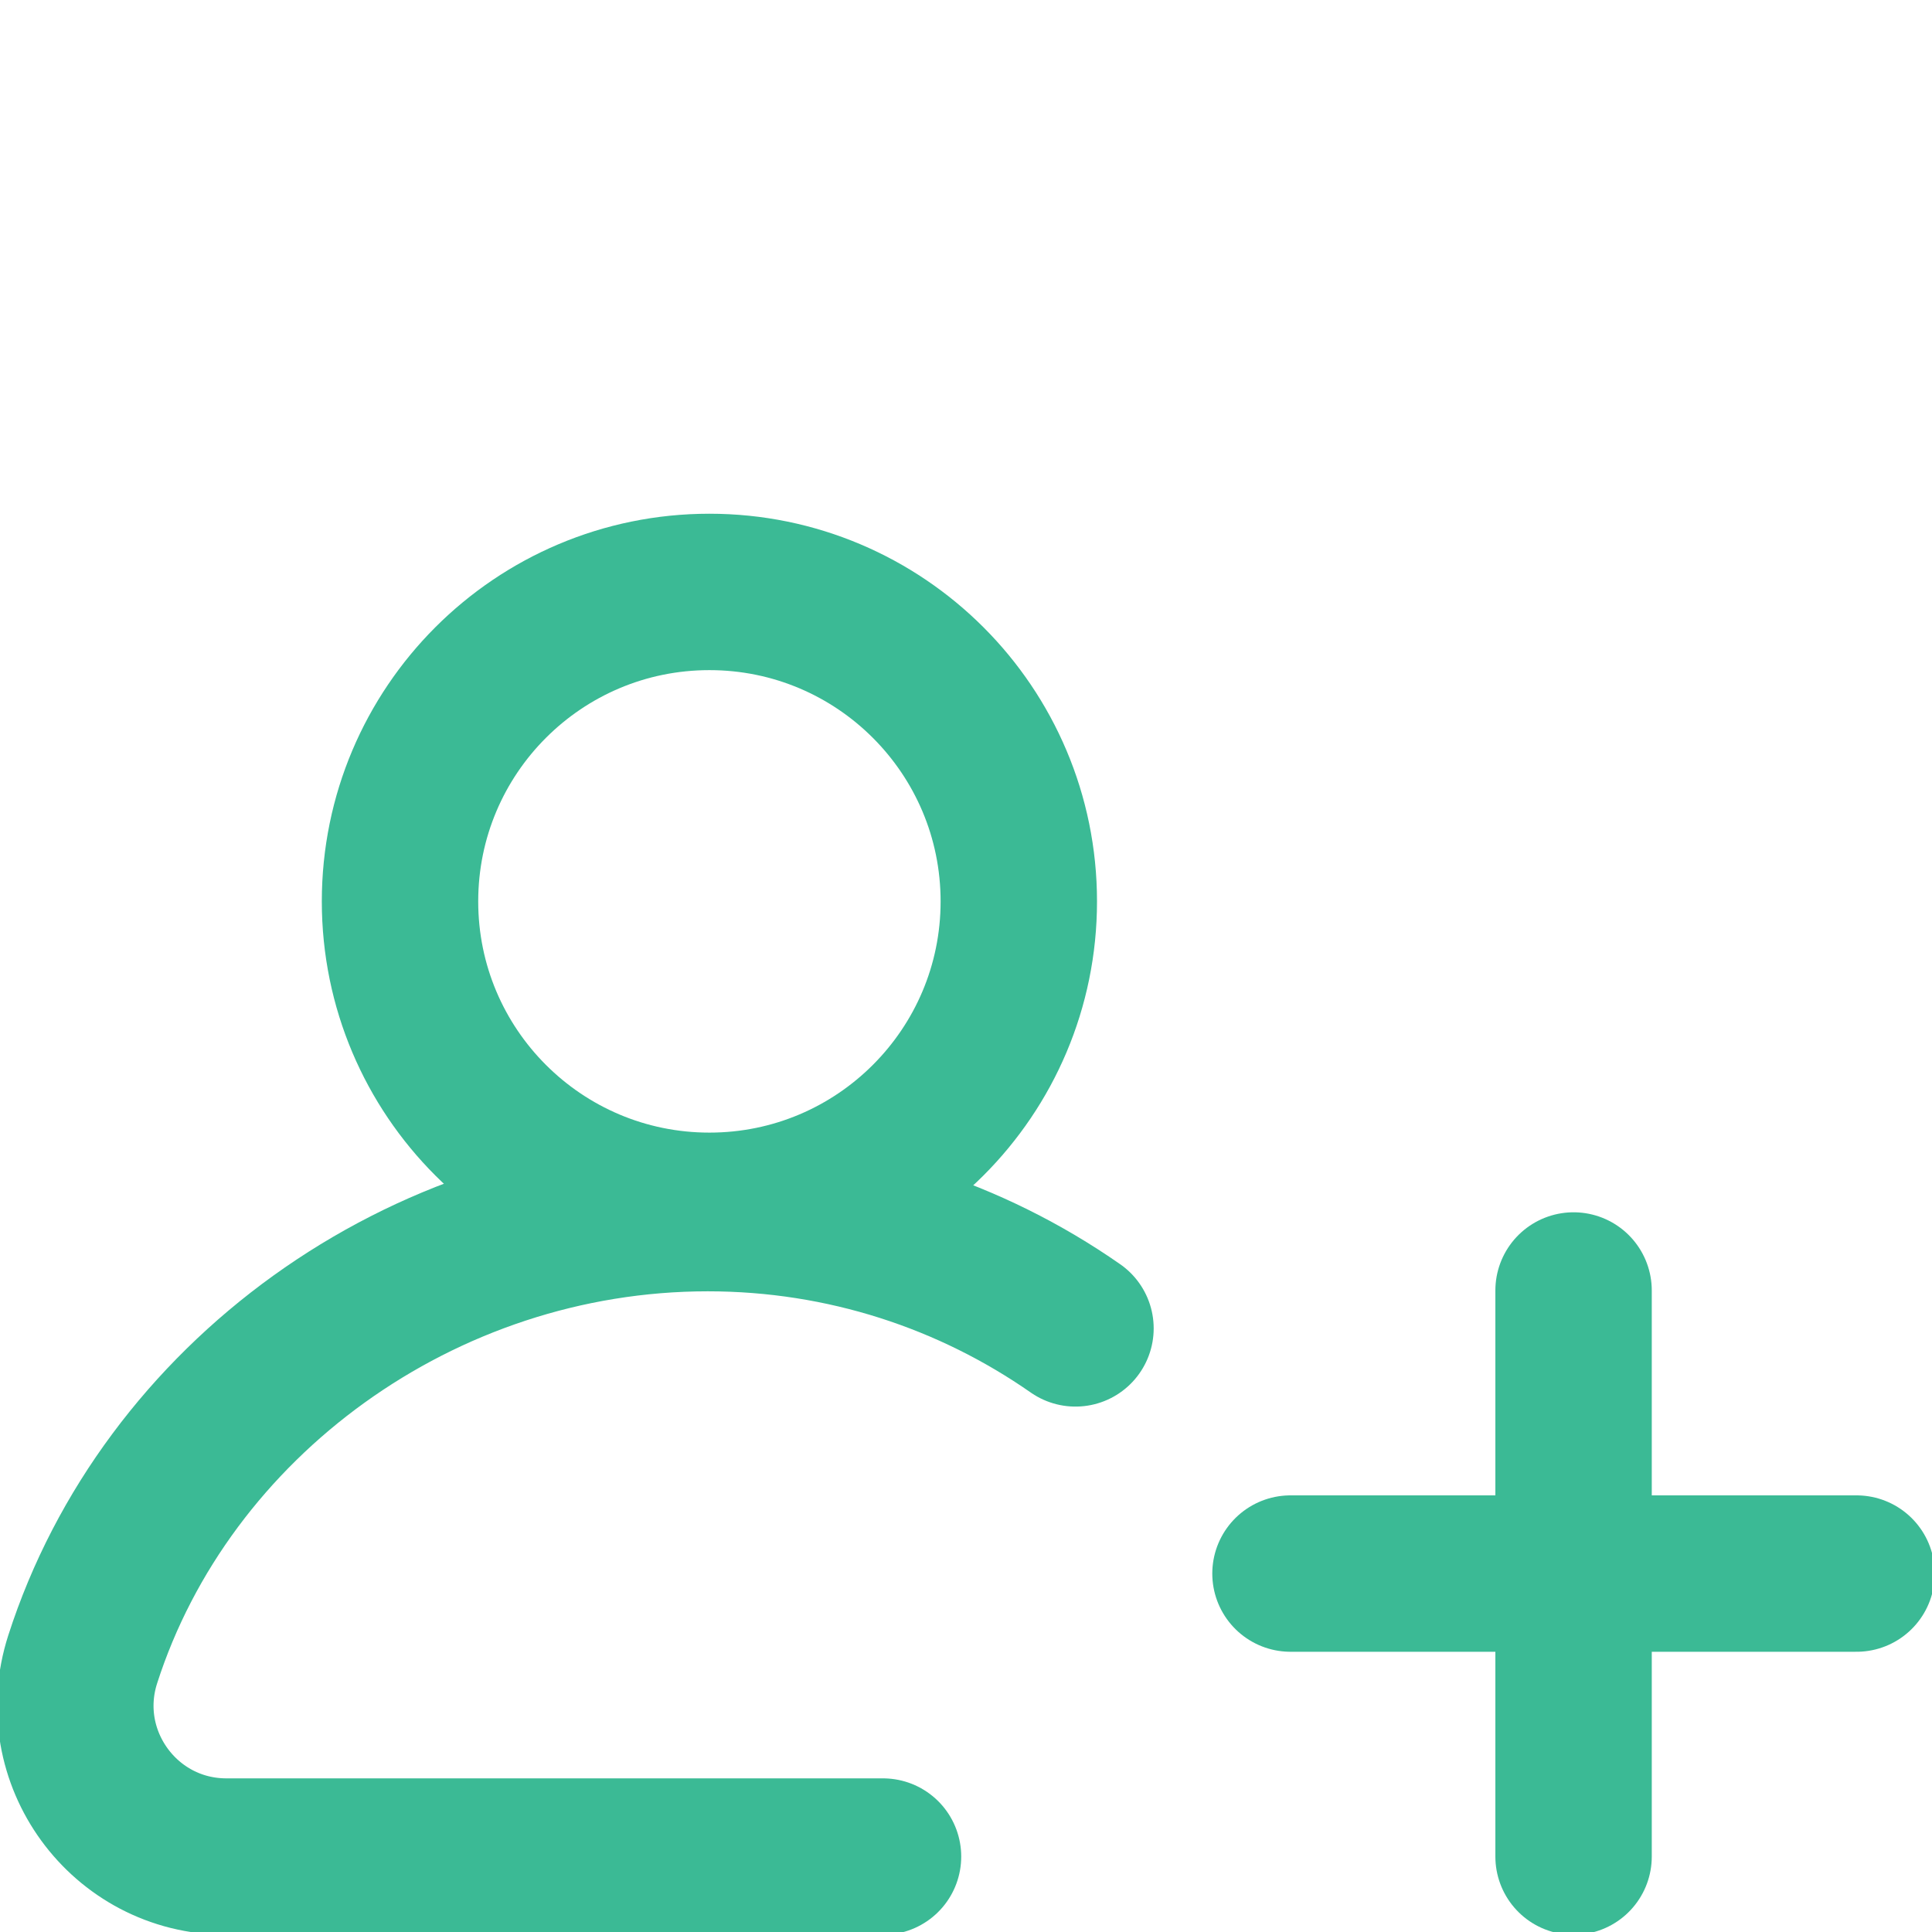 <svg width="21" height="21" viewBox="0 0 21 21" fill="none" xmlns="http://www.w3.org/2000/svg">
<g clip-path="url(#clip0_40_569)">
<path d="M4.348 9.798C4.348 7.94 5.853 6.434 7.711 6.434C9.568 6.434 11.074 7.94 11.074 9.798C11.074 11.655 9.568 13.161 7.711 13.161C5.853 13.161 4.348 11.655 4.348 9.798Z" stroke="#3BBA95" stroke-width="1.7" stroke-miterlimit="10" stroke-linecap="round" stroke-linejoin="round"/>
<path d="M9.598 20.18H2.461C1.348 20.18 0.558 19.095 0.899 18.036C1.804 15.222 4.578 13.186 7.693 13.186C9.179 13.186 10.557 13.649 11.69 14.439" stroke="#3BBA95" stroke-width="1.7" stroke-miterlimit="10" stroke-linecap="round" stroke-linejoin="round"/>
<path d="M17.104 20.18V14.027" stroke="#3BBA95" stroke-width="1.7" stroke-miterlimit="10" stroke-linecap="round" stroke-linejoin="round"/>
<path d="M20.18 17.104H14.027" stroke="#3BBA95" stroke-width="1.7" stroke-miterlimit="10" stroke-linecap="round" stroke-linejoin="round"/>
</g>
<defs>
<clipPath id="clip0_40_569">
<rect width="21" height="21" fill="white"/>
</clipPath>
</defs>
</svg>
